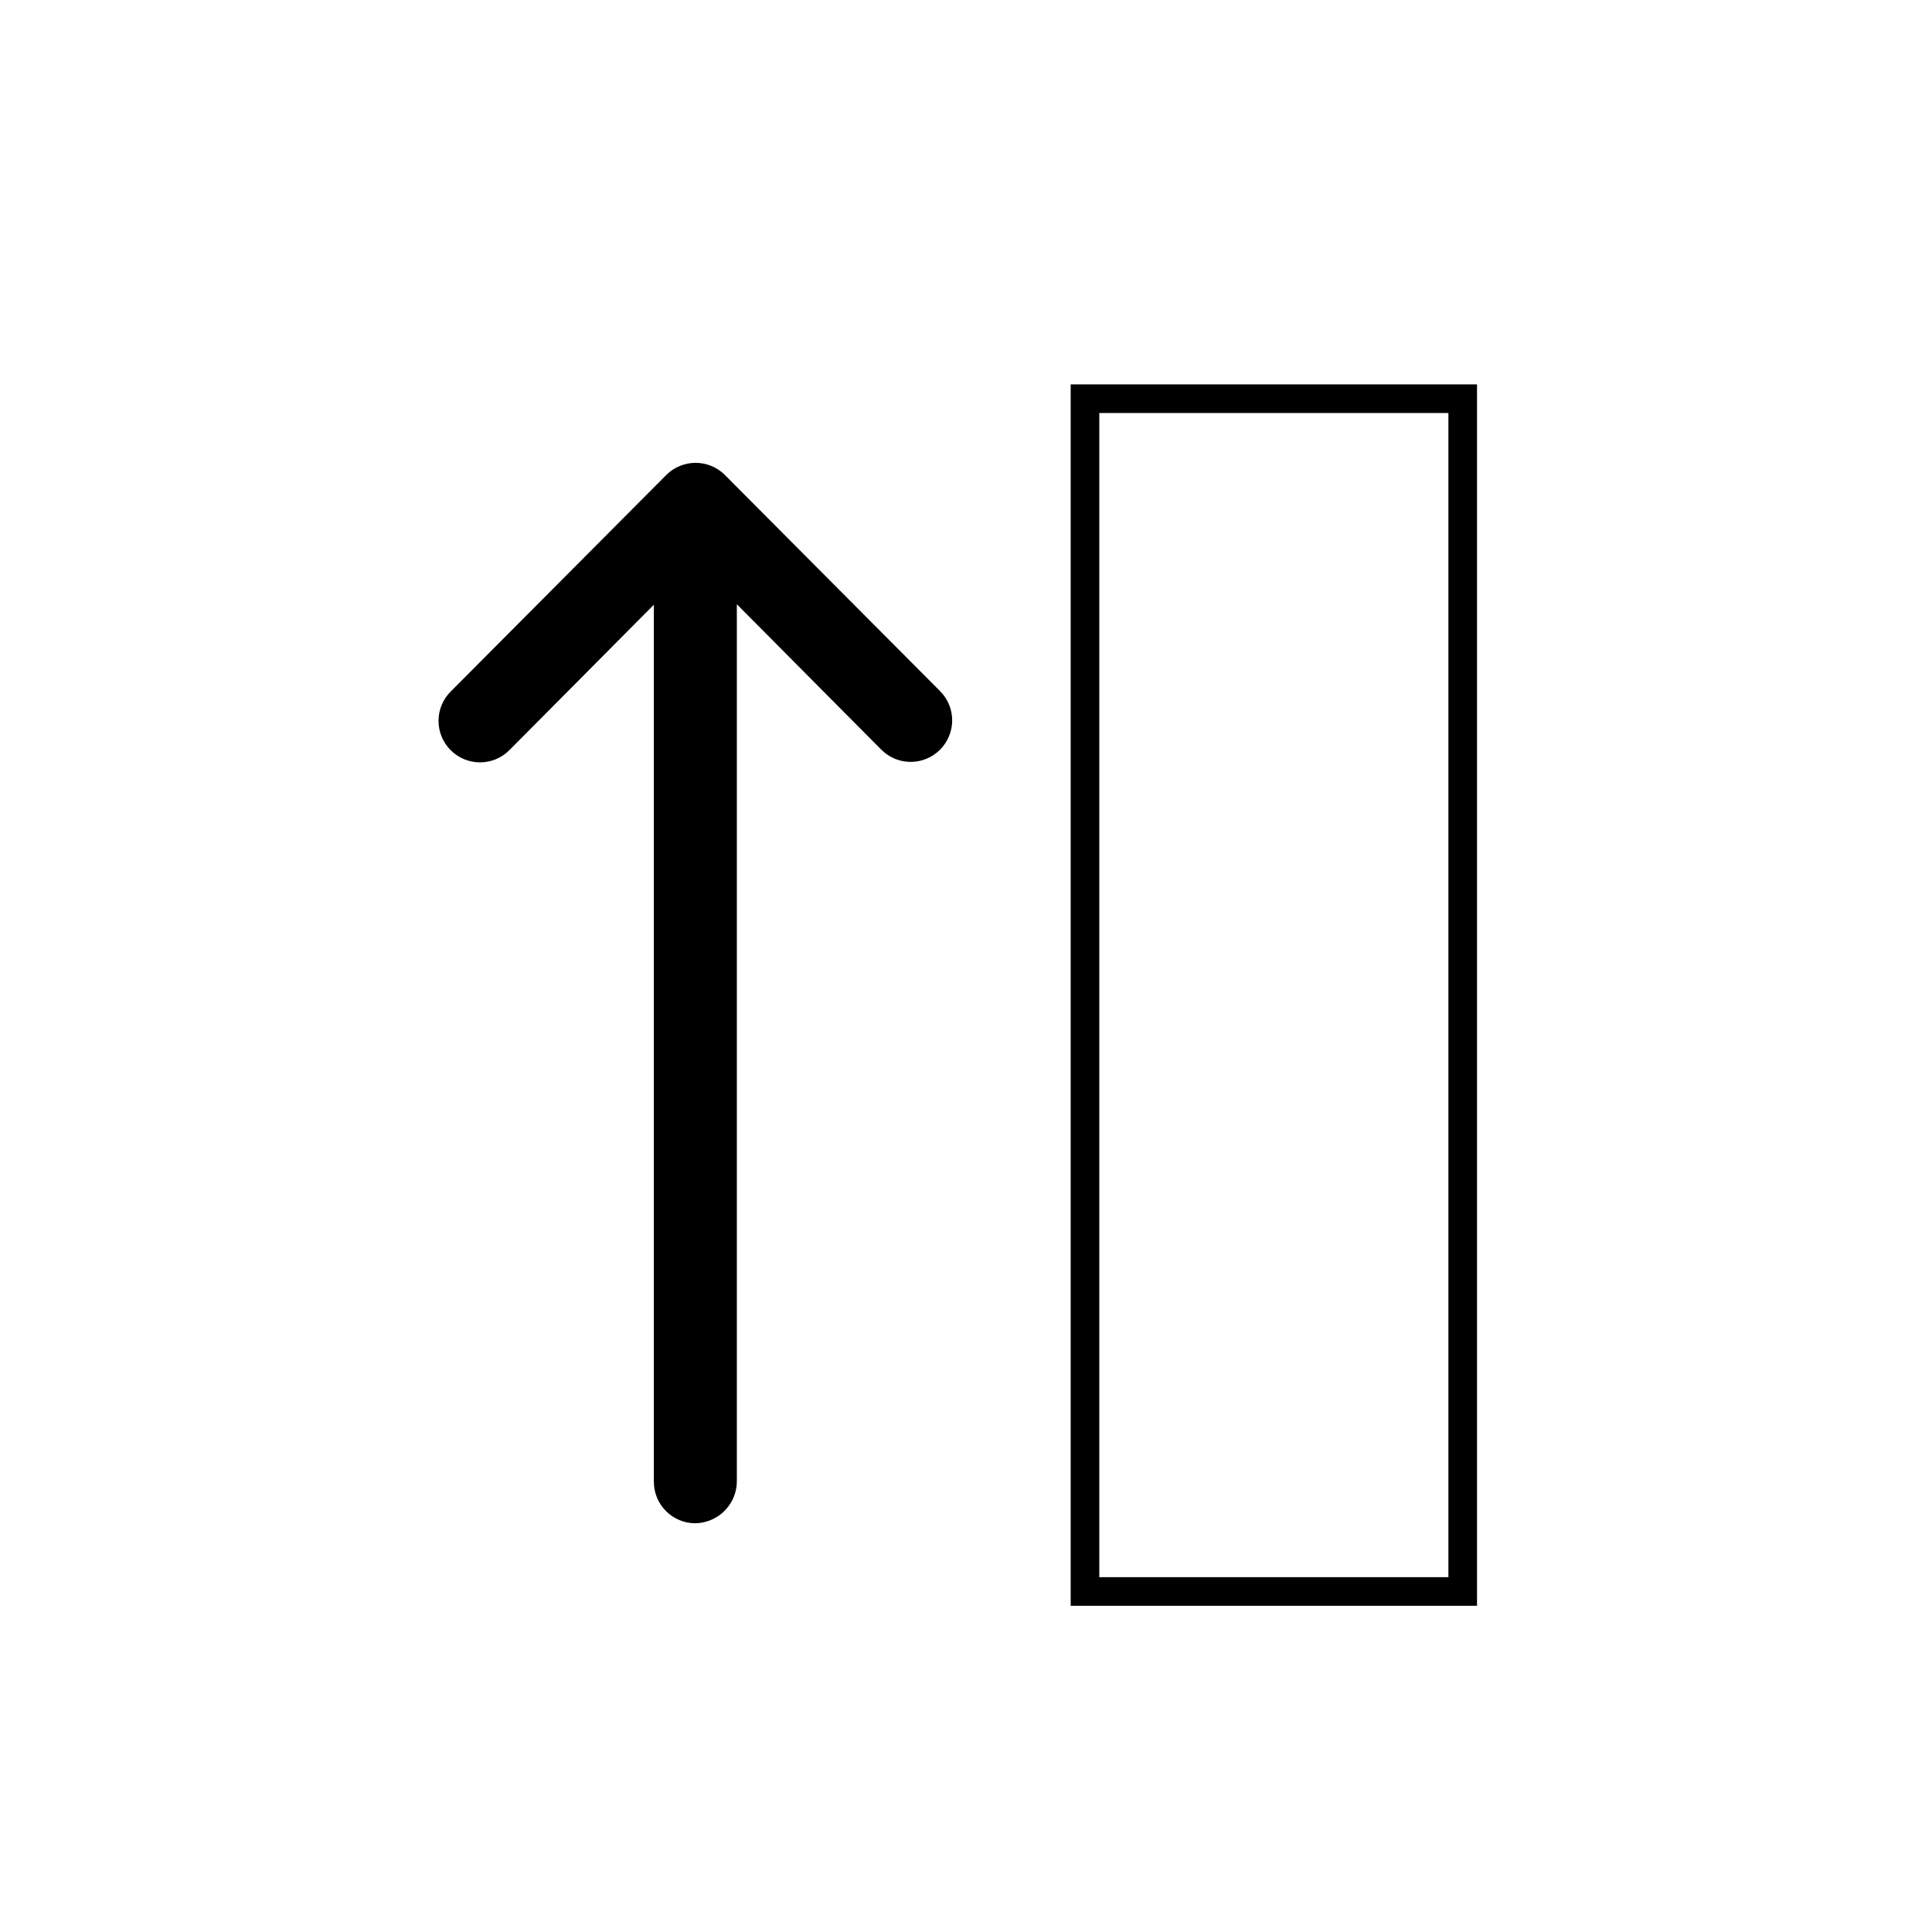 <?xml version="1.0" encoding="utf-8"?>
<!-- Generator: Adobe Illustrator 17.1.0, SVG Export Plug-In . SVG Version: 6.00 Build 0)  -->
<!DOCTYPE svg PUBLIC "-//W3C//DTD SVG 1.1//EN" "http://www.w3.org/Graphics/SVG/1.1/DTD/svg11.dtd">
<svg version="1.1" id="Capa_1" xmlns="http://www.w3.org/2000/svg" xmlns:xlink="http://www.w3.org/1999/xlink" x="0px" y="0px"
	 viewBox="0 0 405.1 405.1" enable-background="new 0 0 405.1 405.1" xml:space="preserve">
<g>
	<g>
		<path d="M154.5,310.6V126.7l30.3,30.5c3.4,3.4,8.9,3.4,12.3,0c3.4-3.4,3.4-8.9,0-12.3L152,99.6c0,0,0,0,0,0
			c-3.4-3.4-8.9-3.4-12.3,0c0,0,0,0,0,0l-45.2,45.4c-3.4,3.4-3.4,8.9,0,12.3c3.4,3.4,8.9,3.4,12.3,0l30.3-30.5v183.9
			c0,4.8,3.9,8.7,8.7,8.7C150.6,319.3,154.5,315.4,154.5,310.6z"/>
	</g>
</g>
<rect x="227.5" y="83.6" fill="none" stroke="#000000" stroke-width="6" stroke-miterlimit="10" width="79.2" height="250.1"/>
</svg>
